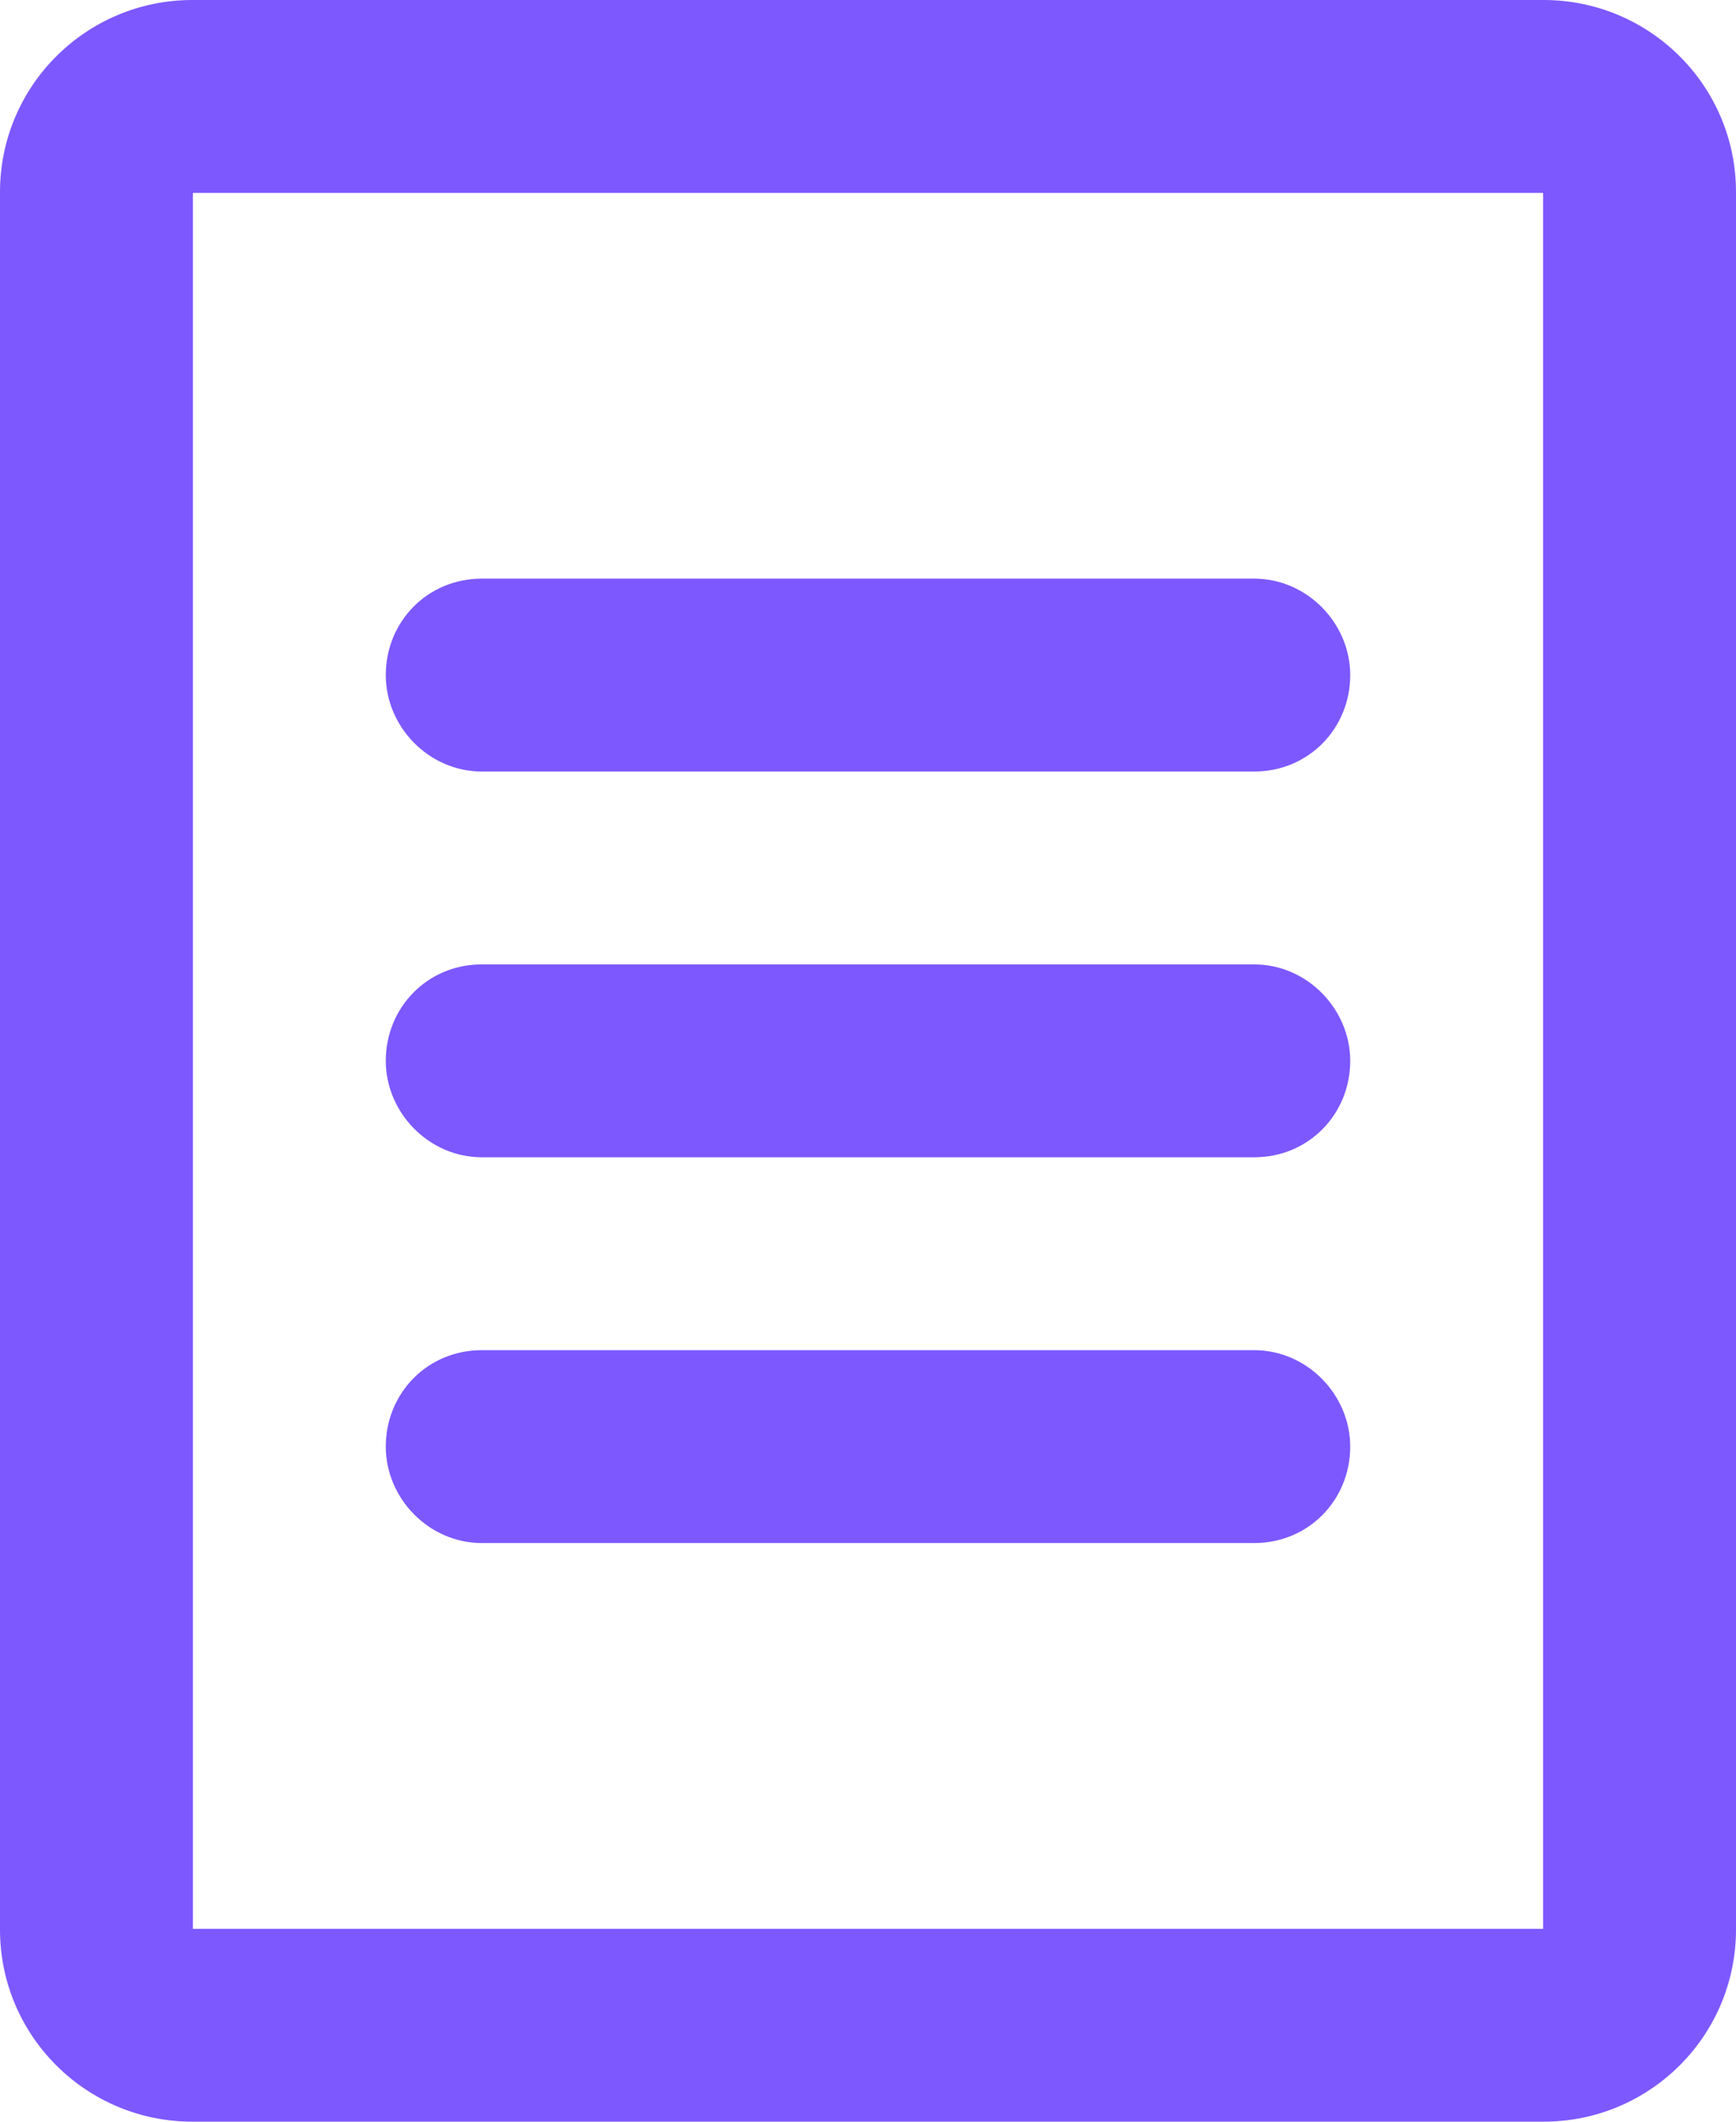 <?xml version="1.0" encoding="UTF-8" standalone="no"?>
<svg width="9px" height="11px" viewBox="0 0 9 11" version="1.1" xmlns="http://www.w3.org/2000/svg" xmlns:xlink="http://www.w3.org/1999/xlink">
    <!-- Generator: Sketch 3.7 (28169) - http://www.bohemiancoding.com/sketch -->
    <title>Group 4</title>
    <desc>Created with Sketch.</desc>
    <defs></defs>
    <g id="icons" stroke="none" stroke-width="1" fill="none" fill-rule="evenodd">
        <g id="General-icons-1" transform="translate(-324, -898)" fill="#7D58FF">
            <g id="Group-4" transform="translate(324, 898)">
                <path d="M0,0.996 C0,0.446 0.446,0 0.998,0 L8.002,0 C8.553,0 9,0.445 9,0.996 L9,10.004 C9,10.554 8.554,11 8.002,11 L0.998,11 C0.447,11 0,10.555 0,10.004 L0,0.996 Z M1,1 L8,1 L8,10 L1,10 L1,1 Z M2,3.5 C2,3.224 2.215,3 2.498,3 L6.502,3 C6.777,3 7,3.232 7,3.5 C7,3.776 6.785,4 6.502,4 L2.498,4 C2.223,4 2,3.768 2,3.5 Z M2,5.5 C2,5.224 2.215,5 2.498,5 L6.502,5 C6.777,5 7,5.232 7,5.5 C7,5.776 6.785,6 6.502,6 L2.498,6 C2.223,6 2,5.768 2,5.5 Z M2,7.5 C2,7.224 2.215,7 2.498,7 L6.502,7 C6.777,7 7,7.232 7,7.5 C7,7.776 6.785,8 6.502,8 L2.498,8 C2.223,8 2,7.768 2,7.5 Z" id="Combined-Shape"></path>
            </g>
        </g>
    </g>
</svg>
